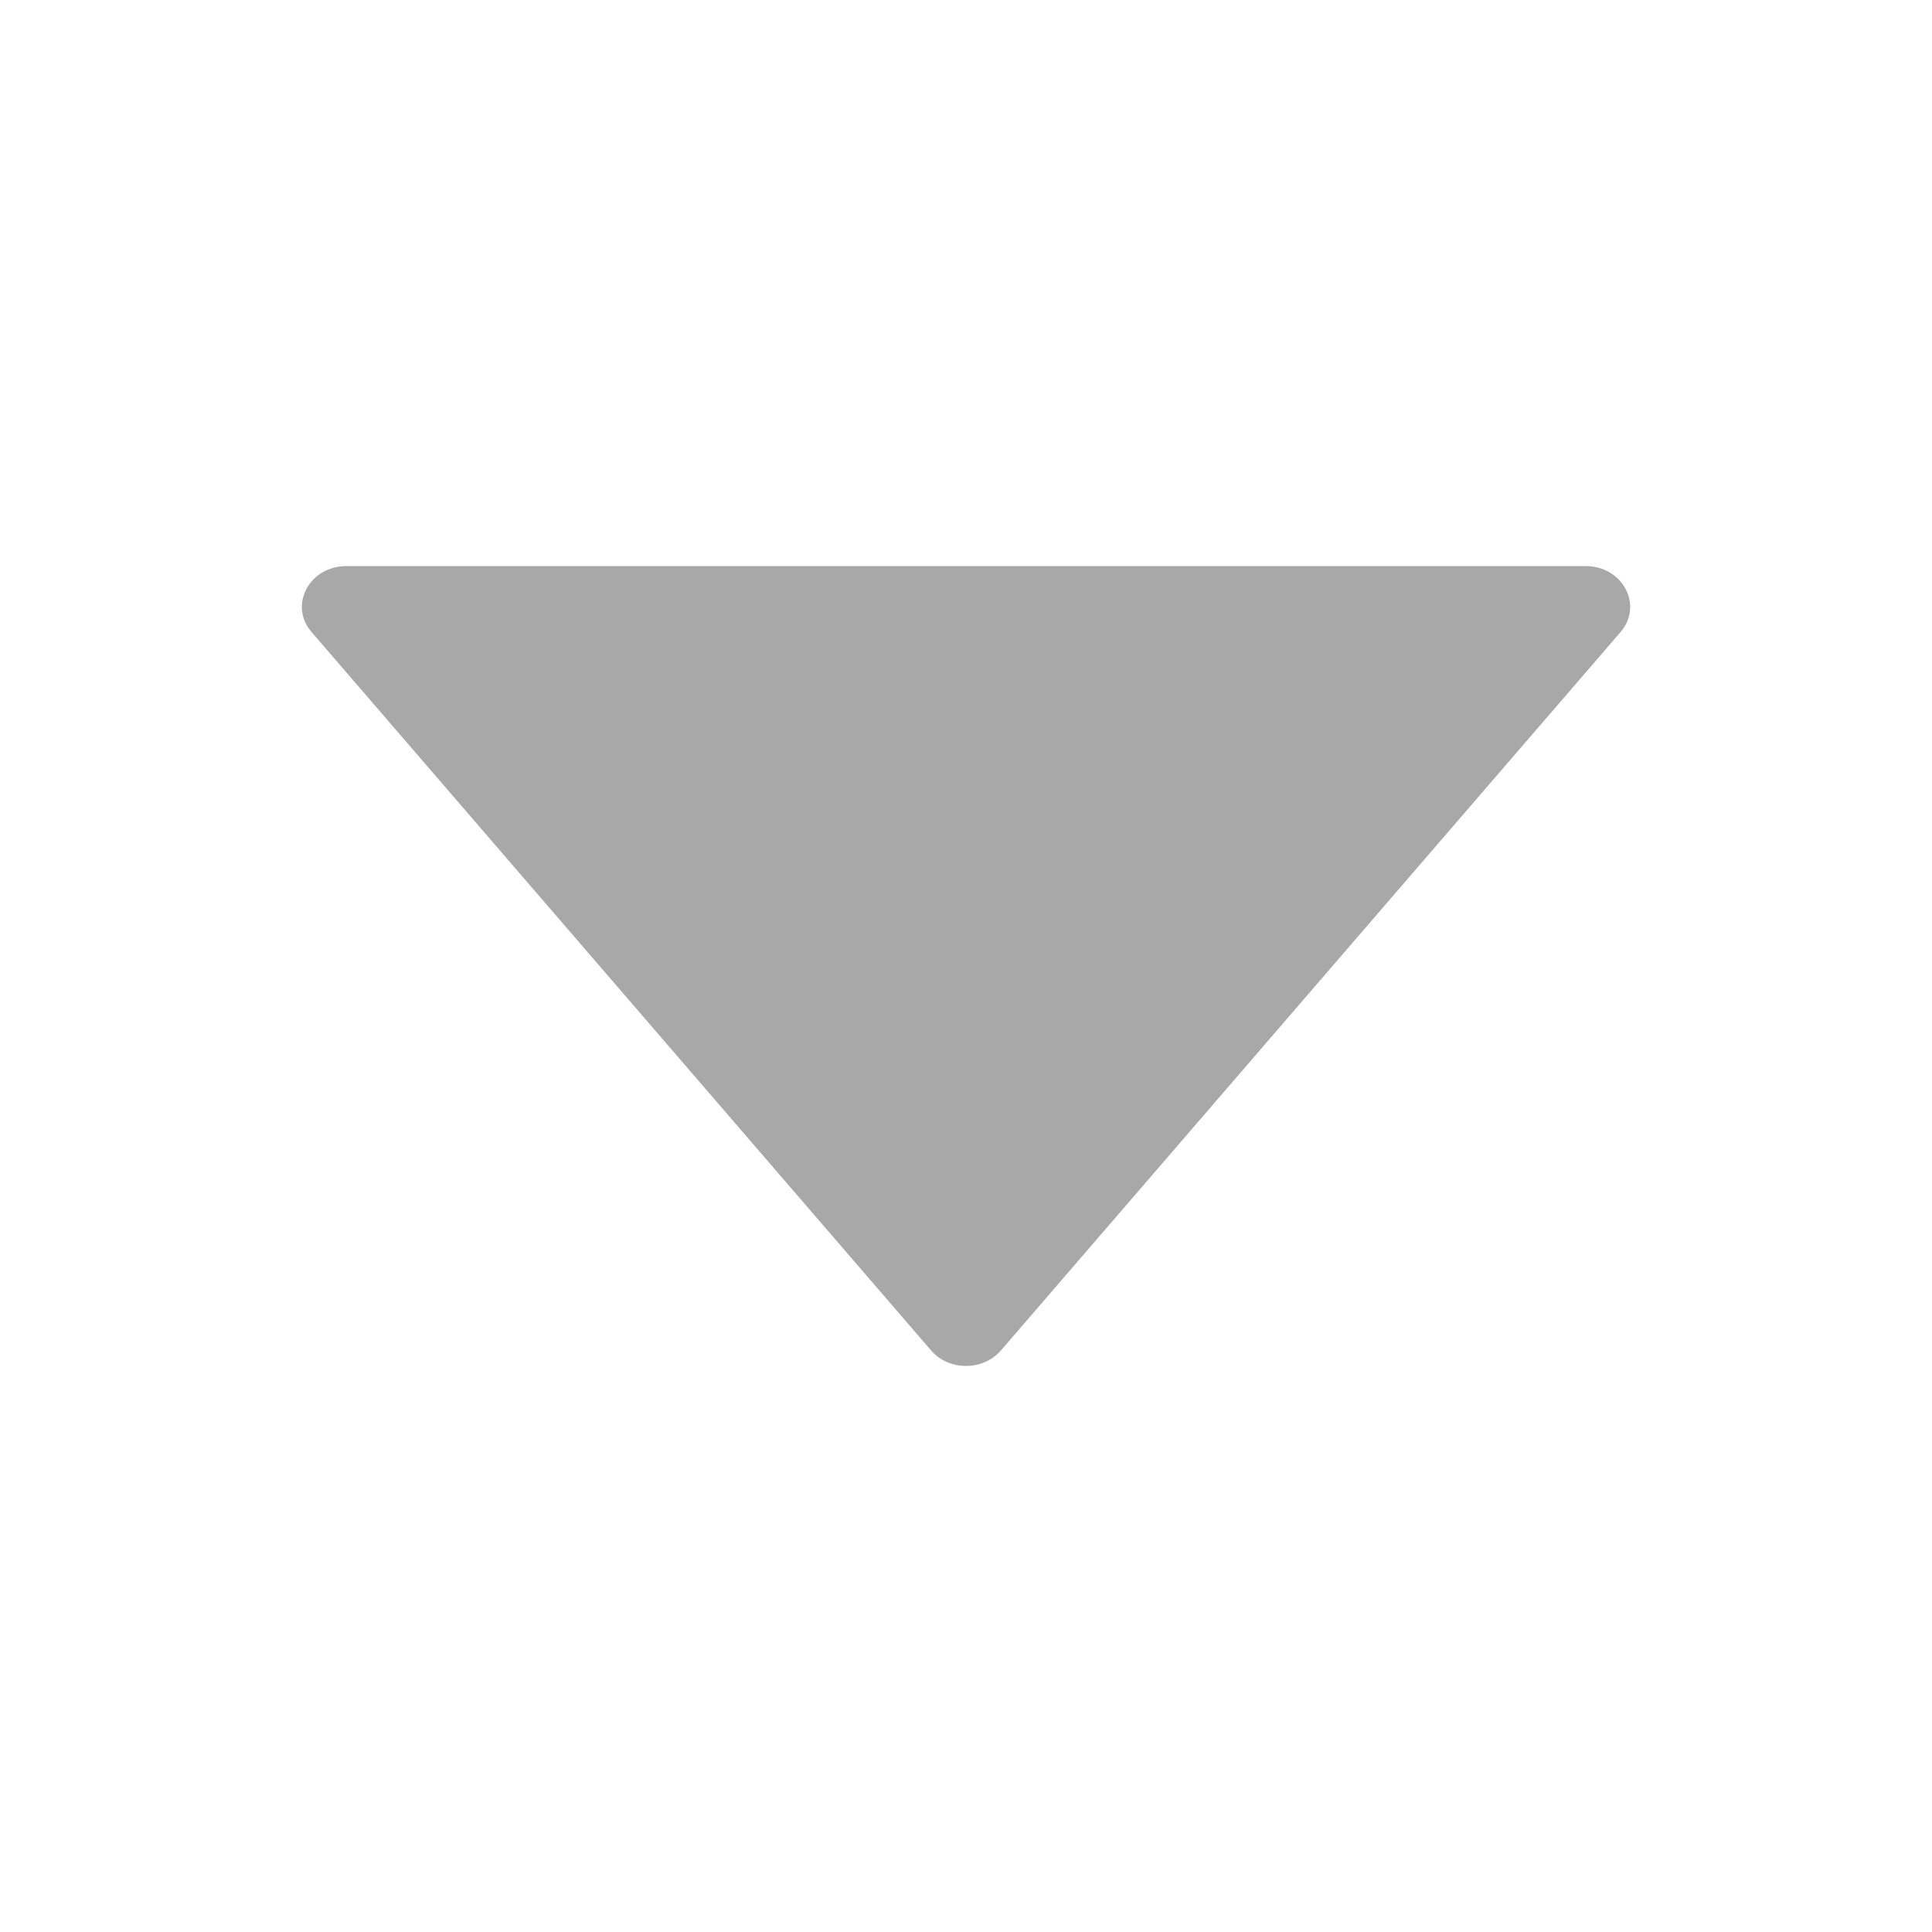 <svg width="16" height="16" viewBox="0 0 16 16" fill="none" xmlns="http://www.w3.org/2000/svg">
<path d="M13.132 4.688H2.869C2.561 4.688 2.389 5.013 2.58 5.234L7.711 11.184C7.858 11.355 8.141 11.355 8.289 11.184L13.421 5.234C13.611 5.013 13.439 4.688 13.132 4.688Z" fill="#A8A8A8"/>
</svg>
